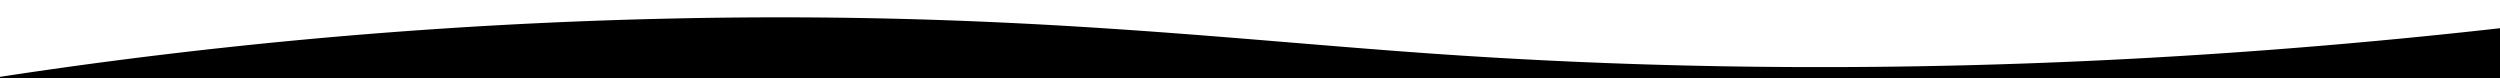 <svg class="wave" width="100%" height="60" viewBox="0 0 1920 60" aria-hidden="true" preserveAspectRatio="none"><path d="M-153.5,85.5a4002.033,4002.033,0,0,1,658-71c262.854-6.5,431.675,15.372,600,27,257.356,17.779,624.828,19.31,1089-58v102Z"></path></svg>